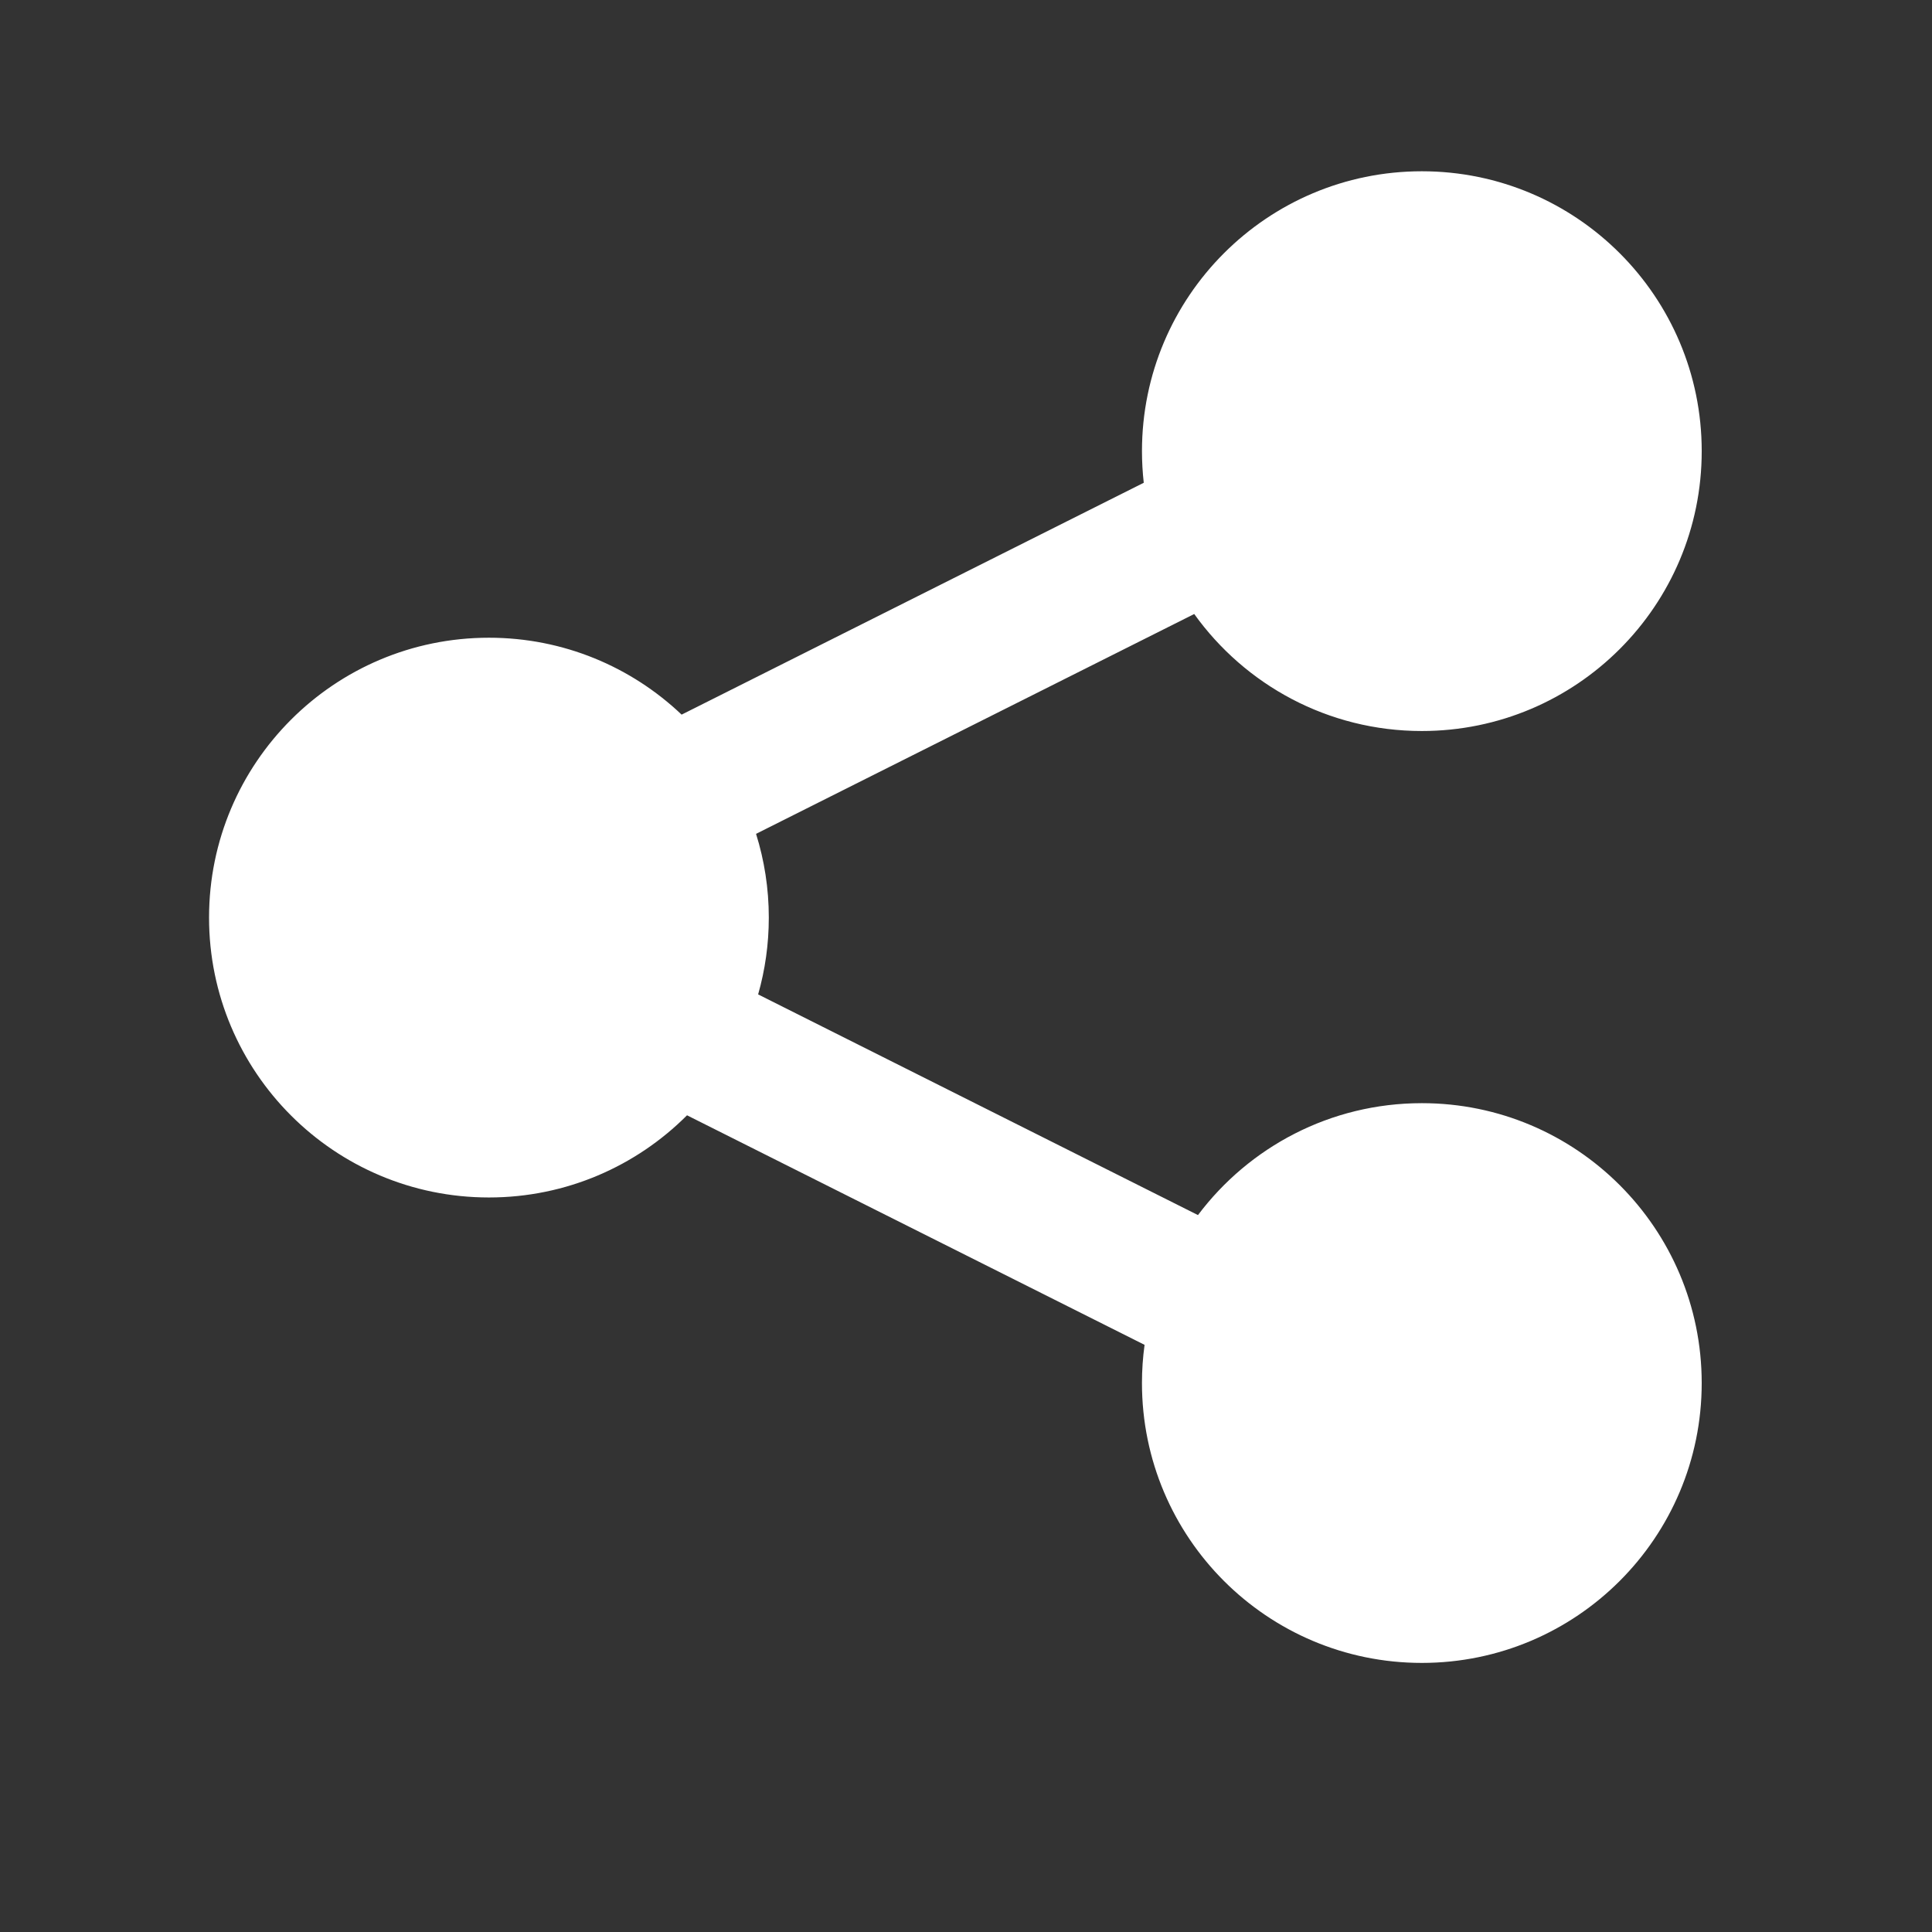 <?xml version="1.0" standalone="no"?><!DOCTYPE svg PUBLIC "-//W3C//DTD SVG 1.1//EN" "http://www.w3.org/Graphics/SVG/1.1/DTD/svg11.dtd"><svg t="1581437139877" class="icon" viewBox="0 0 1024 1024" version="1.1" xmlns="http://www.w3.org/2000/svg" p-id="1967" xmlns:xlink="http://www.w3.org/1999/xlink" width="32" height="32"><rect x="0" y="0" width="1024" height="1024" fill="#333333" stroke="none"/><defs><style type="text/css"></style></defs><path d="M753.607 584.7c-48.519 0-91.596 23.298-118.66 59.315l-233.123-116.96c3.684-12.936 5.657-26.591 5.657-40.71 0-15.465-2.369-30.374-6.76-44.391l232.241-116.52c26.916 37.549 70.919 62.017 120.644 62.017 81.926 0 148.34-66.412 148.34-148.34 0-81.926-66.413-148.34-148.34-148.34-81.927 0-148.34 66.413-148.34 148.34 0 5.668 0.33 11.258 0.948 16.762l-244.945 122.892c-26.598-25.259-62.553-40.762-102.129-40.762-81.926 0-148.34 66.412-148.34 148.34s66.413 148.34 148.34 148.34c41.018 0 78.144-16.648 104.997-43.555l242.509 121.668c-0.904 6.621-1.382 13.374-1.382 20.242 0 81.927 66.412 148.34 148.34 148.34s148.34-66.413 148.34-148.34c-0.001-81.925-66.409-148.339-148.336-148.339l0 0z" p-id="1968" fill="#ffffff"></path></svg>